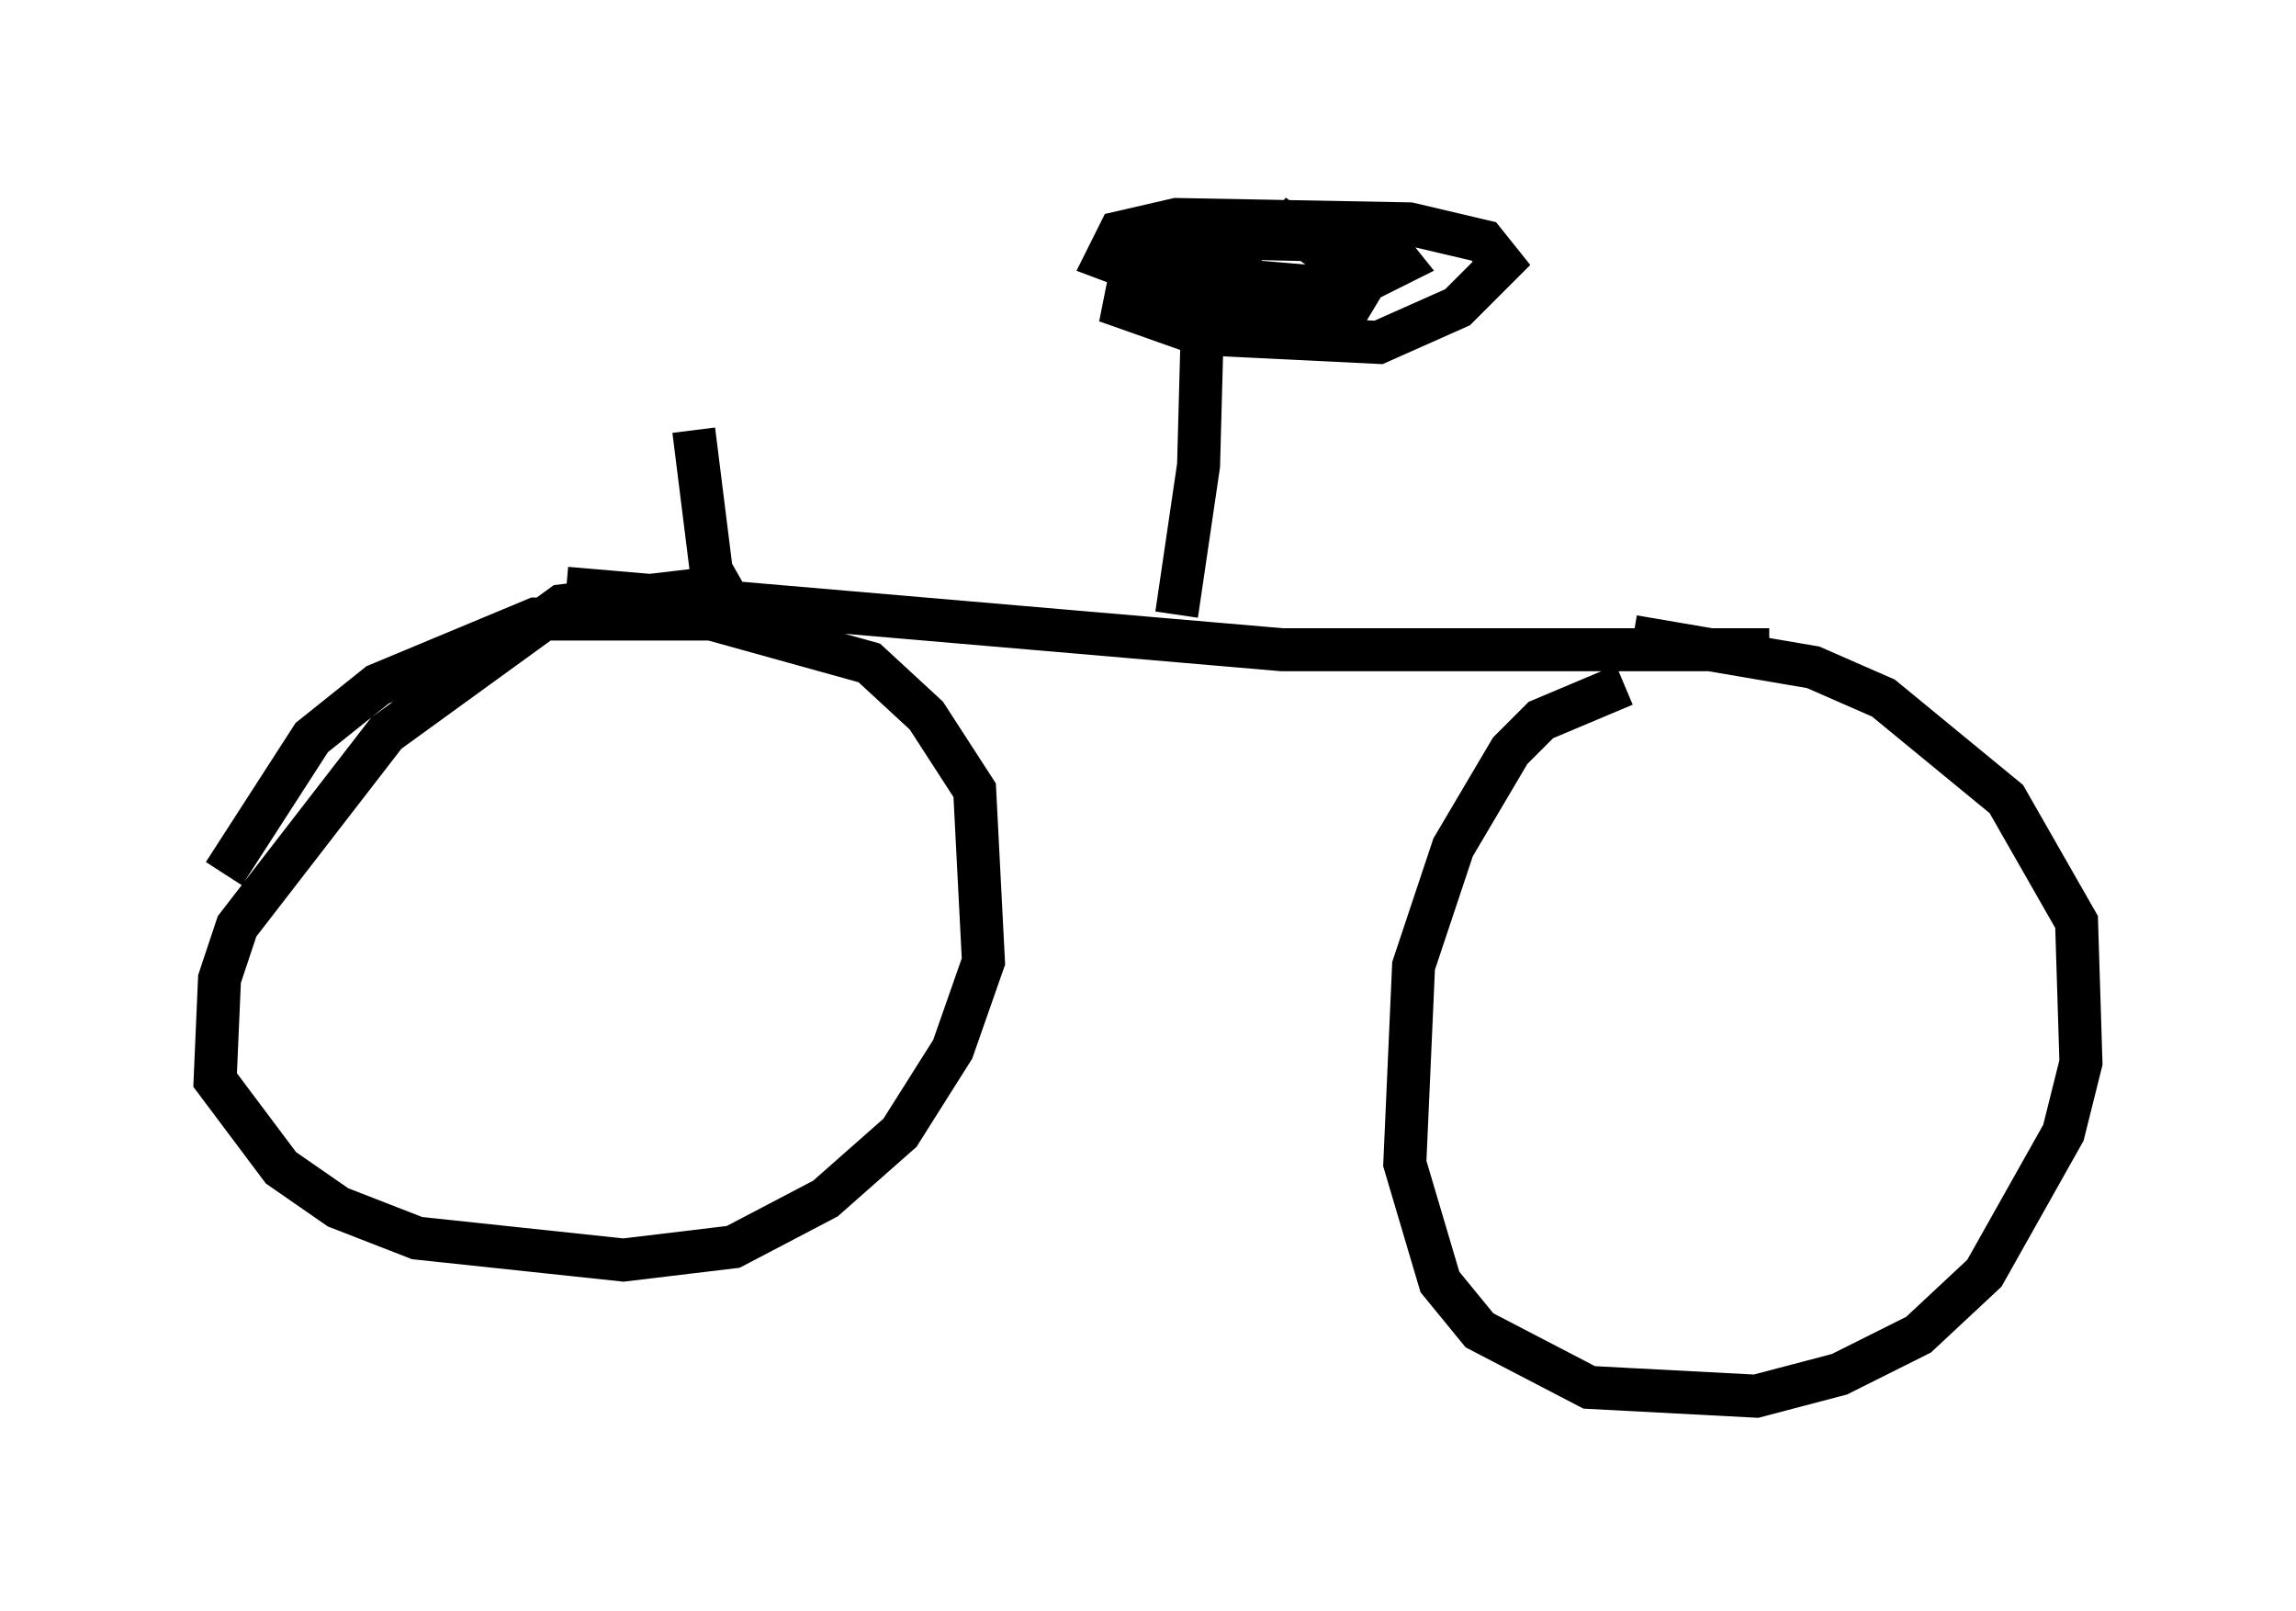 <?xml version="1.0" encoding="utf-8" ?>
<svg baseProfile="full" height="37.461" version="1.1" width="53.386" xmlns="http://www.w3.org/2000/svg" xmlns:ev="http://www.w3.org/2001/xml-events" xmlns:xlink="http://www.w3.org/1999/xlink"><defs /><rect fill="white" height="37.461" width="53.386" x="0" y="0" /><path d="M11.125, 13.881 m2.042, -0.204 l16.64, 1.429 11.331, 0.0 m-3.369, 0.817 l-1.94, 0.817 -0.715, 0.715 l-1.327, 2.246 -0.919, 2.756 l-0.204, 4.594 0.817, 2.756 l0.919, 1.123 2.552, 1.327 l3.879, 0.204 1.94, -0.51 l1.838, -0.919 1.531, -1.429 l1.838, -3.267 0.408, -1.633 l-0.102, -3.267 -1.633, -2.858 l-2.858, -2.348 -1.633, -0.715 l-4.185, -0.715 m-21.438, -1.123 l-3.471, 0.408 -4.083, 2.96 l-3.471, 4.492 -0.408, 1.225 l-0.102, 2.348 1.531, 2.042 l1.327, 0.919 1.838, 0.715 l4.798, 0.51 2.552, -0.306 l2.144, -1.123 1.735, -1.531 l1.225, -1.94 0.715, -2.042 l-0.204, -3.981 -1.123, -1.735 l-1.327, -1.225 -3.675, -1.021 l-4.083, 0.0 -3.675, 1.531 l-1.531, 1.225 -2.042, 3.165 m22.152, -6.023 l0.51, -3.471 0.102, -3.777 m1.327, -0.51 l-2.45, -0.204 -0.613, 0.306 l-0.102, 0.51 1.735, 0.613 l4.185, 0.204 1.838, -0.817 l1.021, -1.021 -0.408, -0.51 l-1.735, -0.408 -5.41, -0.102 l-1.327, 0.306 -0.306, 0.613 l0.817, 0.306 4.798, 0.408 l1.225, -0.613 -0.408, -0.51 l-4.39, -0.102 -1.429, 0.715 l0.102, 0.51 0.817, 0.204 l2.552, 0.306 1.633, -0.204 l0.306, -0.51 -2.144, -1.531 m-12.658, 8.983 l-0.408, -0.715 -0.408, -3.267 " fill="none" stroke="black" stroke-width="1" /></svg>